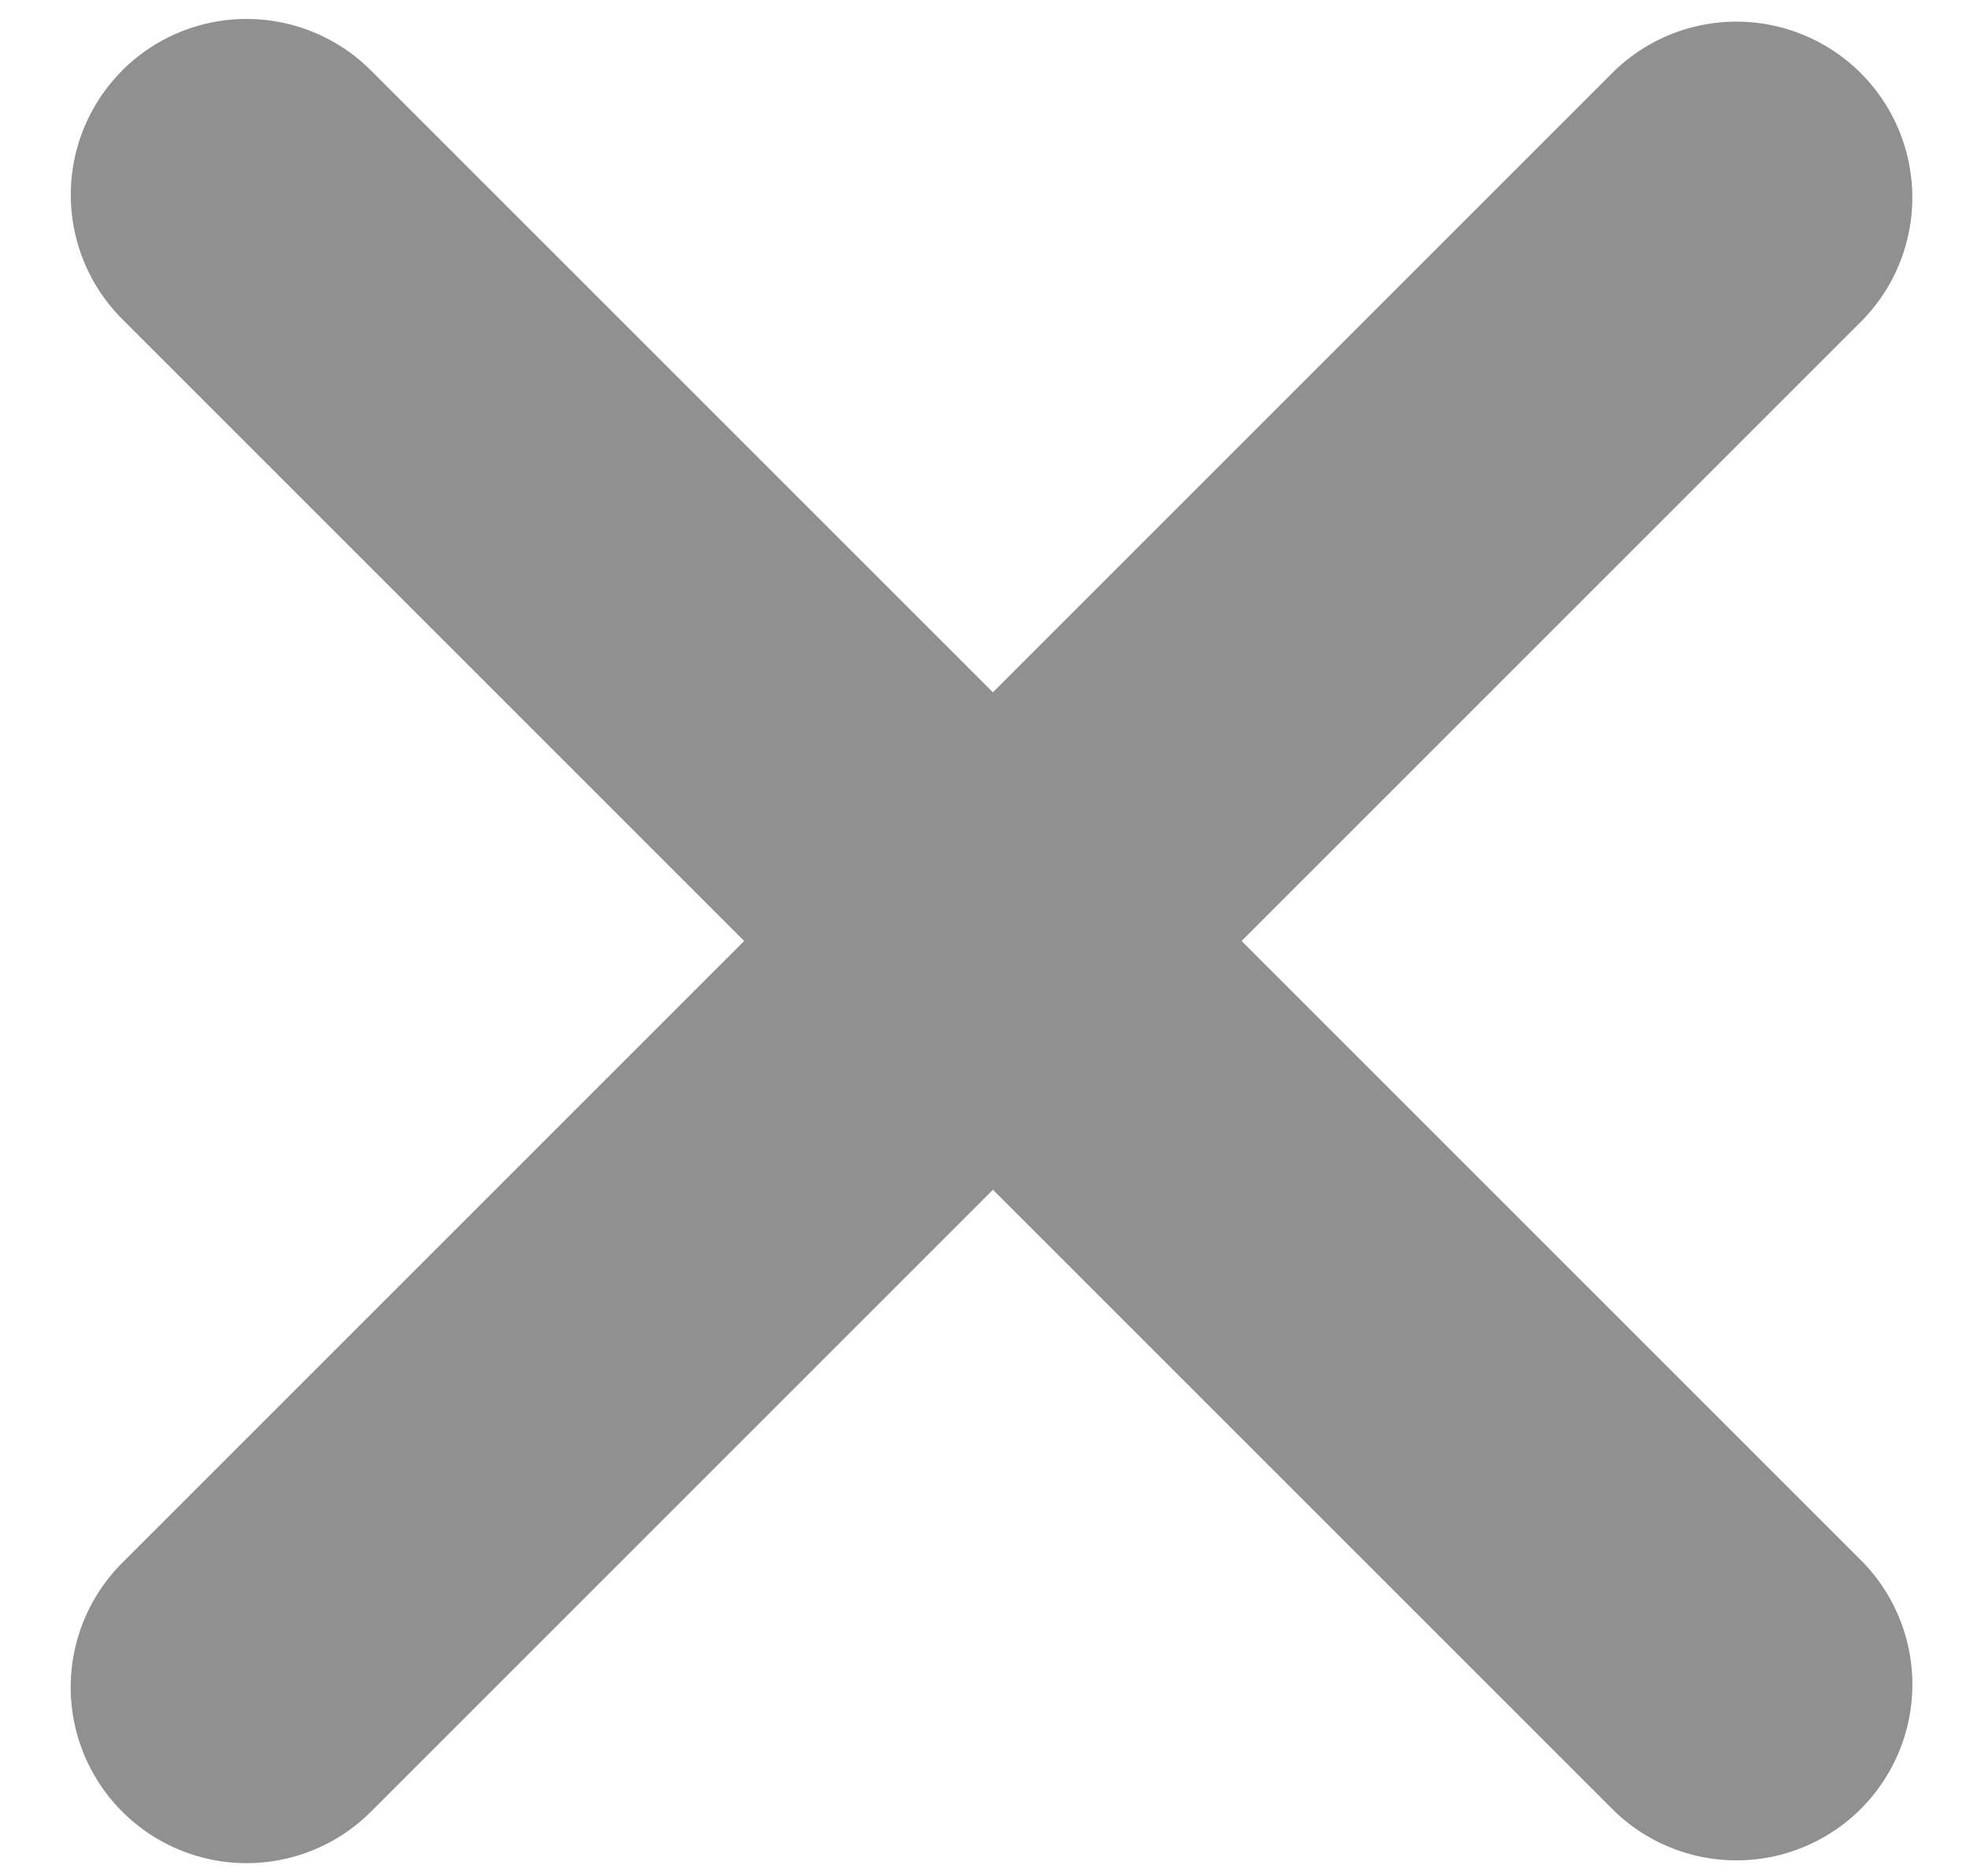 <svg width="21" height="20" fill="none" xmlns="http://www.w3.org/2000/svg"><path d="M1.303.751a1.875 1.875 0 012.651 0l6.63 6.63 6.63-6.63a1.875 1.875 0 012.651 2.651l-6.63 6.63 6.63 6.63a1.875 1.875 0 01-2.65 2.652l-6.63-6.63-6.63 6.63a1.875 1.875 0 01-2.652-2.652l6.63-6.63-6.63-6.63a1.875 1.875 0 010-2.65z" fill="#232323" fill-opacity=".5"/></svg>